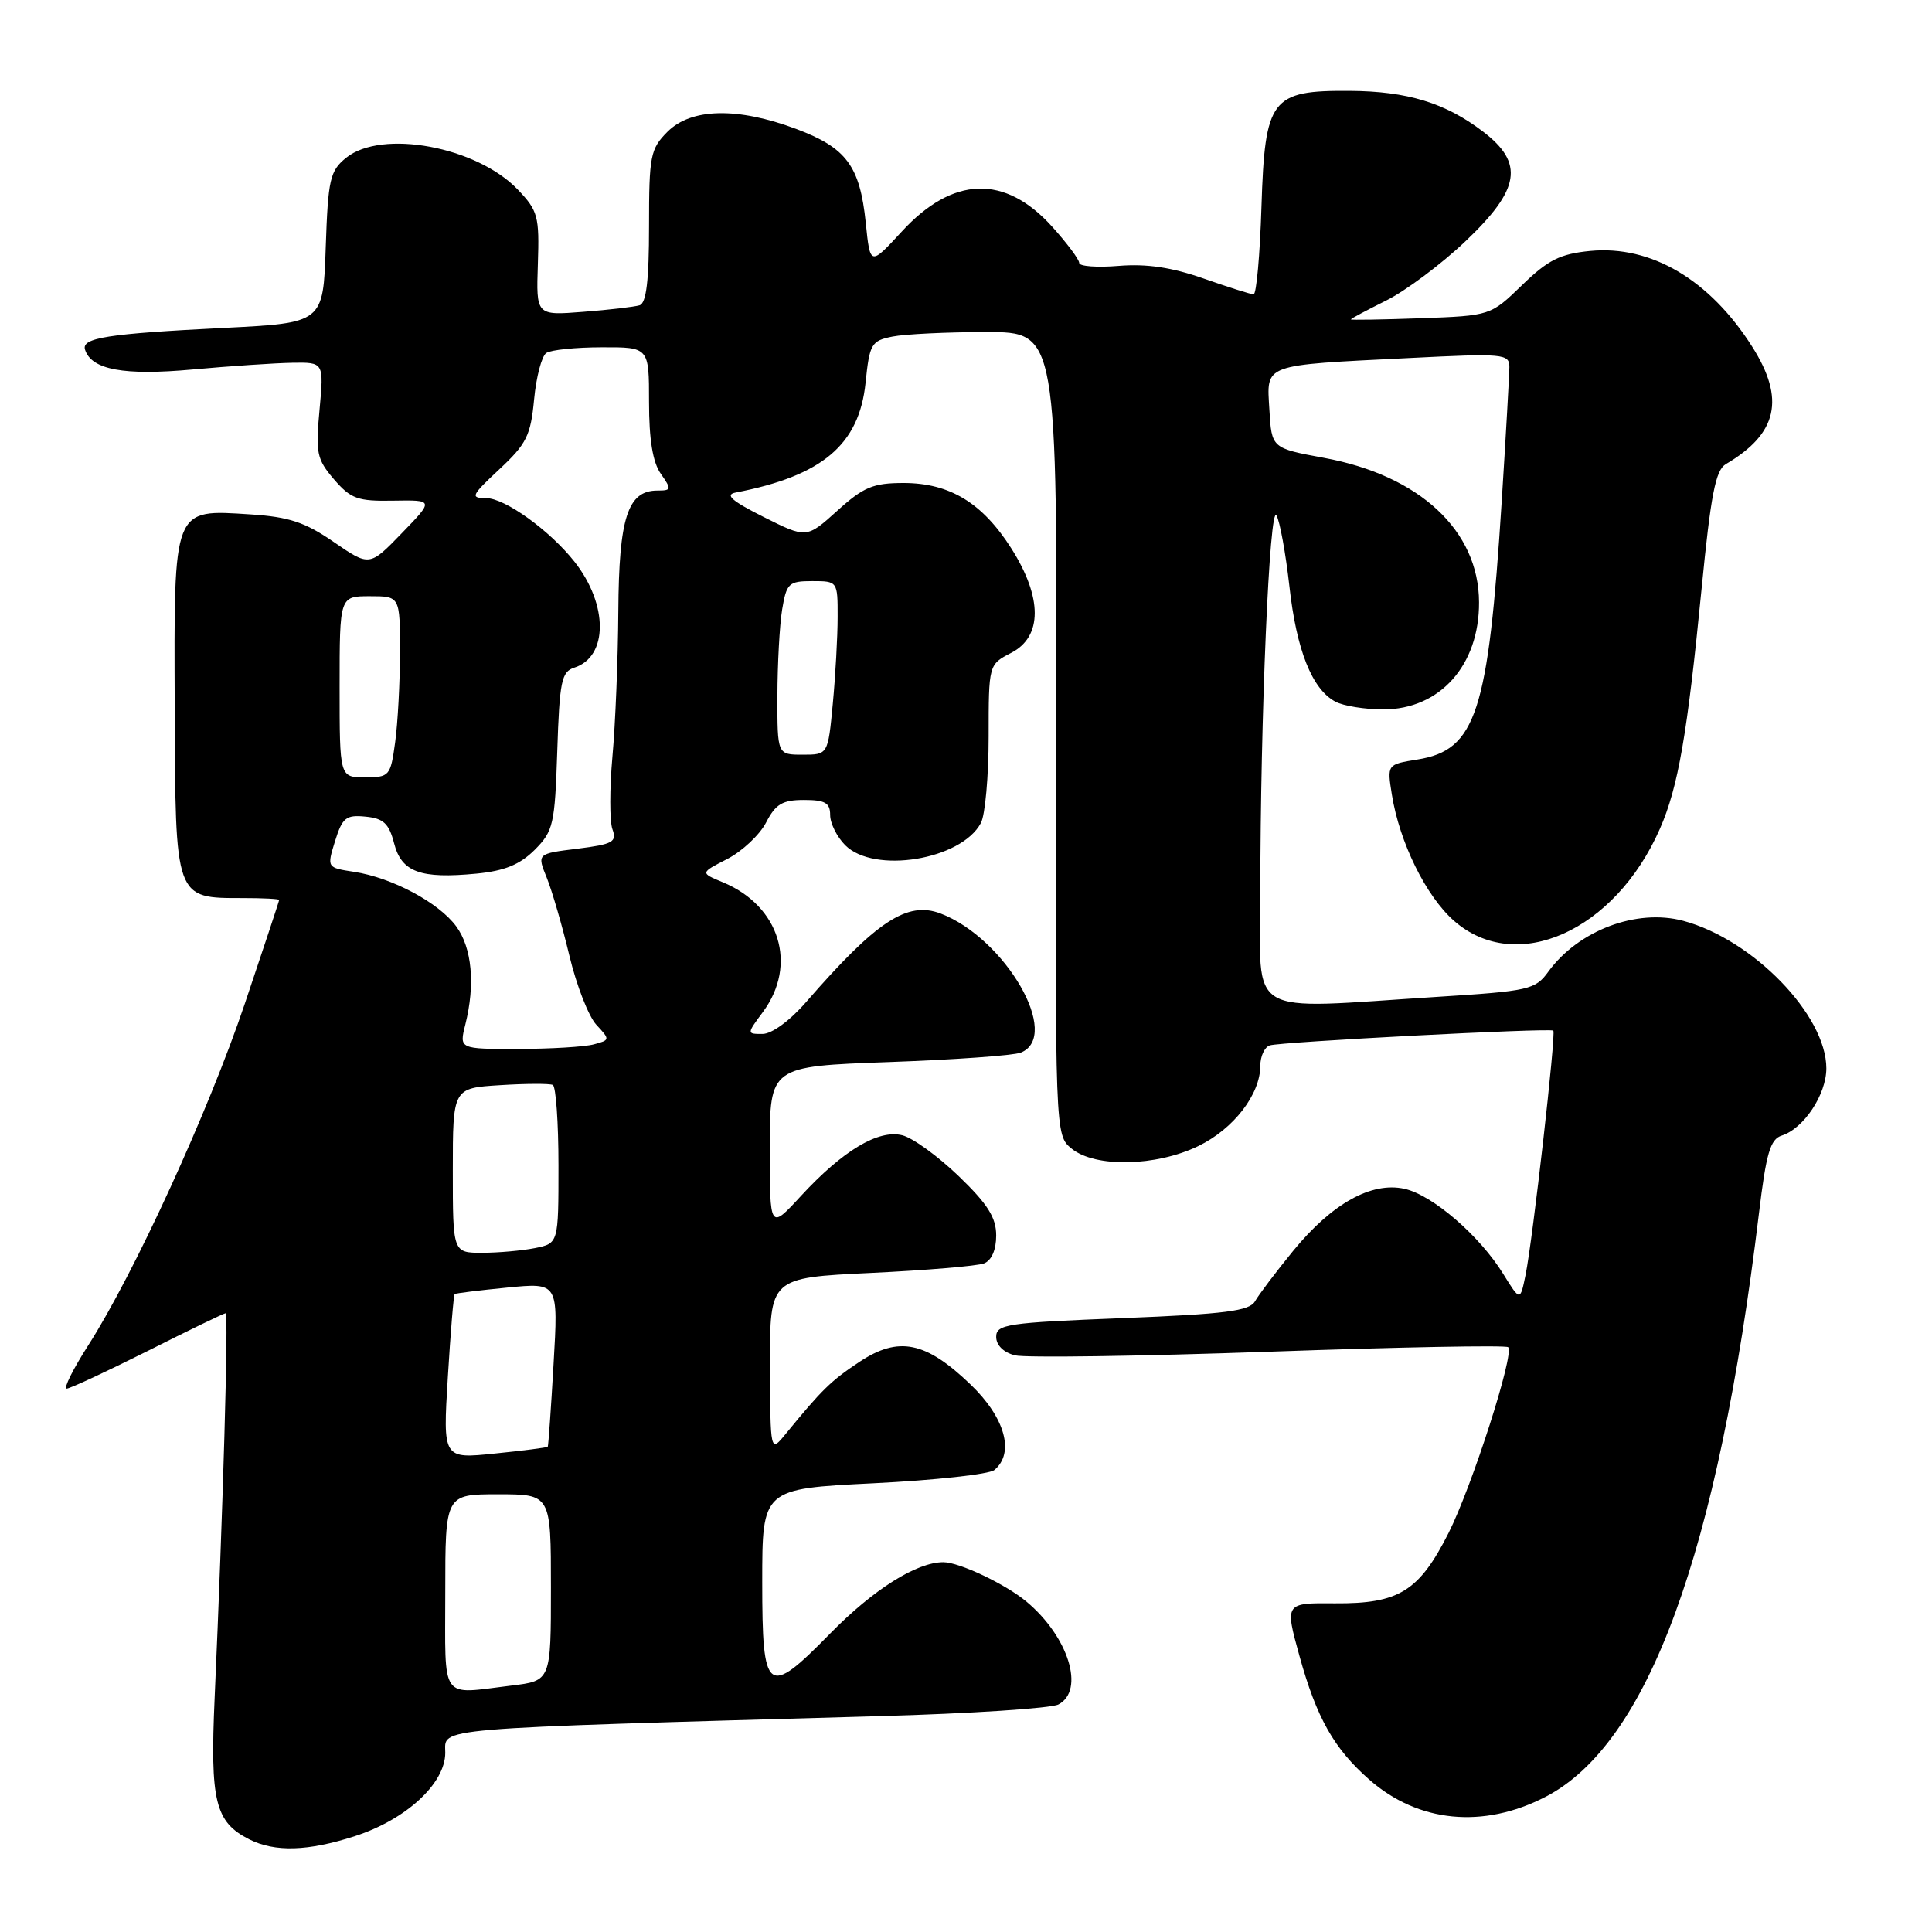 <?xml version="1.0" encoding="UTF-8" standalone="no"?>
<!DOCTYPE svg PUBLIC "-//W3C//DTD SVG 1.1//EN" "http://www.w3.org/Graphics/SVG/1.1/DTD/svg11.dtd" >
<svg xmlns="http://www.w3.org/2000/svg" xmlns:xlink="http://www.w3.org/1999/xlink" version="1.1" viewBox="0 0 256 256">
 <g >
 <path fill="currentColor"
d=" M 47.02 243.30 C 53.81 241.11 59.00 236.32 59.00 232.25 C 59.00 228.88 56.28 229.11 116.50 227.40 C 128.60 227.06 139.29 226.36 140.25 225.85 C 143.79 223.98 141.59 216.88 136.02 212.23 C 133.25 209.91 127.11 207.00 125.00 207.00 C 121.46 207.00 115.74 210.60 110.03 216.42 C 101.64 224.99 101.00 224.51 101.00 209.63 C 101.00 197.27 101.00 197.27 115.75 196.54 C 123.86 196.14 131.06 195.35 131.75 194.79 C 134.49 192.53 133.18 187.83 128.58 183.43 C 122.66 177.75 119.07 177.02 113.89 180.45 C 110.11 182.95 108.90 184.14 104.11 190.00 C 102.07 192.50 102.07 192.50 102.03 180.91 C 102.00 169.31 102.00 169.31 115.38 168.67 C 122.75 168.32 129.50 167.75 130.38 167.41 C 131.39 167.02 132.00 165.62 132.00 163.71 C 132.00 161.33 130.88 159.55 127.03 155.84 C 124.30 153.21 120.94 150.77 119.56 150.43 C 116.39 149.63 111.67 152.46 106.12 158.48 C 102.00 162.96 102.00 162.96 102.00 152.13 C 102.00 141.30 102.00 141.30 117.75 140.73 C 126.41 140.42 134.29 139.86 135.25 139.48 C 140.72 137.31 133.23 124.32 124.62 121.04 C 120.20 119.37 116.14 122.05 106.82 132.77 C 104.68 135.24 102.27 137.00 101.04 137.00 C 98.94 137.00 98.94 137.00 101.10 134.08 C 105.72 127.83 103.31 120.03 95.79 116.91 C 92.77 115.66 92.77 115.66 96.37 113.82 C 98.34 112.80 100.66 110.63 101.51 108.99 C 102.77 106.54 103.68 106.00 106.53 106.00 C 109.33 106.00 110.00 106.38 110.00 108.00 C 110.00 109.10 110.90 110.90 112.00 112.00 C 115.83 115.83 127.36 113.94 129.97 109.06 C 130.54 108.00 131.00 102.84 131.00 97.59 C 131.00 88.05 131.00 88.05 134.00 86.50 C 138.14 84.36 138.14 79.20 134.02 72.69 C 130.18 66.64 125.86 64.01 119.75 64.00 C 115.69 64.00 114.42 64.53 110.94 67.68 C 106.87 71.35 106.87 71.35 101.18 68.50 C 96.93 66.36 96.00 65.54 97.50 65.26 C 108.96 63.05 113.84 58.93 114.69 50.73 C 115.22 45.56 115.45 45.16 118.25 44.60 C 119.90 44.27 125.49 44.00 130.67 44.00 C 140.09 44.00 140.09 44.00 139.95 97.21 C 139.80 150.42 139.80 150.42 142.01 152.21 C 145.13 154.74 153.19 154.57 158.78 151.86 C 163.45 149.60 166.99 145.02 167.00 141.22 C 167.00 139.96 167.56 138.75 168.25 138.52 C 169.65 138.05 205.32 136.19 205.82 136.56 C 206.21 136.86 203.10 164.26 202.14 168.96 C 201.43 172.43 201.43 172.43 199.19 168.81 C 196.05 163.72 189.79 158.33 186.09 157.52 C 181.71 156.56 176.48 159.48 171.34 165.76 C 169.05 168.56 166.79 171.56 166.30 172.42 C 165.58 173.71 162.40 174.12 148.71 174.66 C 133.45 175.26 132.00 175.47 132.00 177.14 C 132.00 178.25 132.97 179.21 134.49 179.59 C 135.86 179.93 151.01 179.71 168.16 179.11 C 185.30 178.50 199.56 178.23 199.84 178.51 C 200.70 179.37 195.05 196.95 191.94 203.13 C 188.03 210.86 185.36 212.51 176.91 212.45 C 170.24 212.39 170.24 212.39 172.19 219.44 C 174.46 227.64 176.76 231.70 181.45 235.82 C 187.92 241.50 196.52 242.35 204.75 238.11 C 218.37 231.11 227.64 205.80 233.07 160.78 C 234.03 152.80 234.57 150.95 236.09 150.47 C 239.01 149.54 242.00 145.03 242.00 141.56 C 242.00 134.50 232.27 124.48 223.02 122.01 C 216.85 120.37 209.15 123.28 205.16 128.75 C 203.43 131.14 202.62 131.32 190.41 132.09 C 164.64 133.72 167.00 135.12 167.00 118.16 C 167.00 95.16 168.22 66.65 169.14 68.29 C 169.59 69.09 170.36 73.31 170.85 77.66 C 171.79 86.15 173.85 91.32 176.94 92.97 C 178.00 93.54 180.86 94.00 183.30 94.00 C 190.79 94.00 196.02 88.15 195.98 79.80 C 195.95 70.30 188.11 63.00 175.44 60.67 C 168.50 59.39 168.50 59.39 168.20 54.29 C 167.84 48.15 167.11 48.42 186.75 47.44 C 199.24 46.81 200.00 46.88 200.00 48.64 C 199.99 49.66 199.54 57.70 198.98 66.50 C 197.20 94.42 195.58 99.40 187.82 100.64 C 183.79 101.29 183.79 101.29 184.43 105.29 C 185.44 111.62 188.95 118.75 192.66 122.01 C 200.90 129.24 213.98 123.40 219.94 109.83 C 222.37 104.31 223.58 97.30 225.47 78.00 C 226.69 65.54 227.32 62.30 228.68 61.50 C 235.55 57.46 236.58 52.88 232.17 45.93 C 226.54 37.06 218.79 32.48 210.71 33.25 C 206.72 33.64 205.12 34.44 201.68 37.78 C 197.50 41.83 197.50 41.83 188.25 42.17 C 183.16 42.35 179.00 42.42 179.00 42.32 C 179.00 42.22 181.11 41.10 183.68 39.82 C 186.25 38.54 190.98 35.01 194.18 31.97 C 201.44 25.08 202.00 21.62 196.50 17.43 C 191.52 13.63 186.48 12.09 178.86 12.04 C 168.42 11.97 167.61 13.03 167.15 27.40 C 166.95 33.78 166.48 39.00 166.11 39.00 C 165.74 39.00 162.75 38.05 159.47 36.90 C 155.28 35.43 151.94 34.93 148.25 35.23 C 145.36 35.47 143.00 35.29 143.00 34.84 C 143.00 34.38 141.38 32.22 139.41 30.03 C 133.14 23.09 126.25 23.32 119.49 30.68 C 115.30 35.23 115.30 35.23 114.72 29.54 C 113.94 21.98 112.16 19.58 105.49 17.08 C 97.73 14.18 91.60 14.31 88.45 17.45 C 86.17 19.74 86.00 20.62 86.00 29.99 C 86.00 37.17 85.64 40.17 84.75 40.45 C 84.06 40.66 80.70 41.06 77.27 41.32 C 71.04 41.81 71.04 41.81 71.27 34.98 C 71.48 28.65 71.28 27.92 68.61 25.12 C 63.16 19.42 50.58 17.09 45.86 20.91 C 43.72 22.65 43.47 23.73 43.16 32.80 C 42.82 42.79 42.82 42.79 29.66 43.45 C 14.23 44.22 10.76 44.76 11.27 46.34 C 12.13 49.00 16.43 49.79 25.50 48.96 C 30.45 48.51 36.40 48.11 38.71 48.07 C 42.92 48.00 42.92 48.00 42.34 54.30 C 41.80 60.03 41.98 60.86 44.26 63.52 C 46.49 66.10 47.39 66.43 52.14 66.34 C 57.50 66.25 57.50 66.25 53.23 70.66 C 48.96 75.07 48.96 75.07 44.23 71.82 C 40.42 69.19 38.29 68.49 33.21 68.16 C 22.85 67.50 23.05 66.99 23.15 93.65 C 23.24 119.29 23.14 119.00 32.22 119.00 C 34.85 119.00 37.00 119.11 36.99 119.25 C 36.99 119.39 34.94 125.57 32.44 132.99 C 27.62 147.29 17.79 168.74 11.69 178.27 C 9.67 181.42 8.39 184.00 8.83 184.00 C 9.27 184.00 14.10 181.75 19.57 179.01 C 25.03 176.26 29.68 174.01 29.90 174.01 C 30.30 174.00 29.54 200.45 28.44 225.00 C 27.83 238.67 28.50 241.43 33.02 243.72 C 36.43 245.44 40.81 245.31 47.02 243.30 Z  M 59.00 211.00 C 59.00 198.00 59.00 198.00 66.00 198.00 C 73.00 198.00 73.00 198.00 73.00 210.36 C 73.00 222.72 73.00 222.72 67.75 223.35 C 58.20 224.50 59.00 225.64 59.00 211.00 Z  M 59.34 182.49 C 59.70 176.54 60.11 171.58 60.25 171.47 C 60.39 171.36 63.53 170.97 67.24 170.61 C 73.98 169.95 73.98 169.95 73.35 180.72 C 73.01 186.65 72.66 191.59 72.58 191.70 C 72.50 191.81 69.34 192.22 65.56 192.60 C 58.68 193.31 58.68 193.31 59.34 182.49 Z  M 60.00 155.09 C 60.00 144.18 60.00 144.18 66.25 143.79 C 69.69 143.57 72.84 143.56 73.25 143.76 C 73.66 143.96 74.00 148.76 74.00 154.43 C 74.00 164.75 74.00 164.75 70.88 165.38 C 69.16 165.72 66.01 166.00 63.88 166.00 C 60.00 166.00 60.00 166.00 60.00 155.09 Z  M 61.66 135.75 C 62.99 130.44 62.54 125.60 60.46 122.76 C 58.15 119.60 51.95 116.29 46.90 115.52 C 43.31 114.97 43.31 114.97 44.40 111.44 C 45.37 108.34 45.85 107.95 48.44 108.21 C 50.82 108.44 51.54 109.12 52.22 111.74 C 53.20 115.56 55.69 116.48 63.14 115.76 C 66.85 115.40 68.88 114.57 70.84 112.62 C 73.32 110.13 73.52 109.27 73.84 99.52 C 74.14 90.28 74.40 89.01 76.09 88.47 C 80.59 87.04 80.61 80.13 76.14 74.45 C 72.86 70.29 66.91 66.00 64.40 66.00 C 62.28 66.00 62.43 65.67 66.17 62.18 C 69.76 58.83 70.32 57.71 70.77 52.93 C 71.05 49.95 71.78 47.17 72.39 46.77 C 73.00 46.36 76.31 46.02 79.75 46.02 C 86.00 46.00 86.00 46.00 86.00 53.28 C 86.00 58.25 86.49 61.26 87.56 62.78 C 89.01 64.85 88.98 65.00 87.11 65.00 C 83.17 65.00 82.01 68.59 81.93 80.97 C 81.89 87.31 81.54 95.98 81.15 100.24 C 80.77 104.50 80.77 108.84 81.15 109.88 C 81.77 111.56 81.22 111.87 76.51 112.46 C 71.15 113.12 71.15 113.12 72.45 116.31 C 73.16 118.07 74.51 122.72 75.45 126.65 C 76.39 130.58 78.00 134.70 79.03 135.80 C 80.85 137.75 80.84 137.81 78.69 138.38 C 77.49 138.71 72.98 138.98 68.67 138.99 C 60.84 139.00 60.84 139.00 61.66 135.75 Z  M 45.00 91.00 C 45.00 79.00 45.00 79.00 49.00 79.00 C 53.00 79.00 53.00 79.00 53.00 86.36 C 53.00 90.41 52.71 95.81 52.36 98.36 C 51.75 102.83 51.61 103.00 48.36 103.00 C 45.00 103.00 45.00 103.00 45.00 91.00 Z  M 103.01 92.25 C 103.02 87.99 103.30 82.81 103.64 80.75 C 104.22 77.28 104.51 77.00 107.63 77.00 C 110.98 77.00 111.00 77.02 110.99 81.75 C 110.99 84.36 110.70 89.54 110.35 93.25 C 109.71 100.00 109.71 100.00 106.36 100.00 C 103.00 100.00 103.00 100.00 103.01 92.25 Z "/>
</g>
</svg>